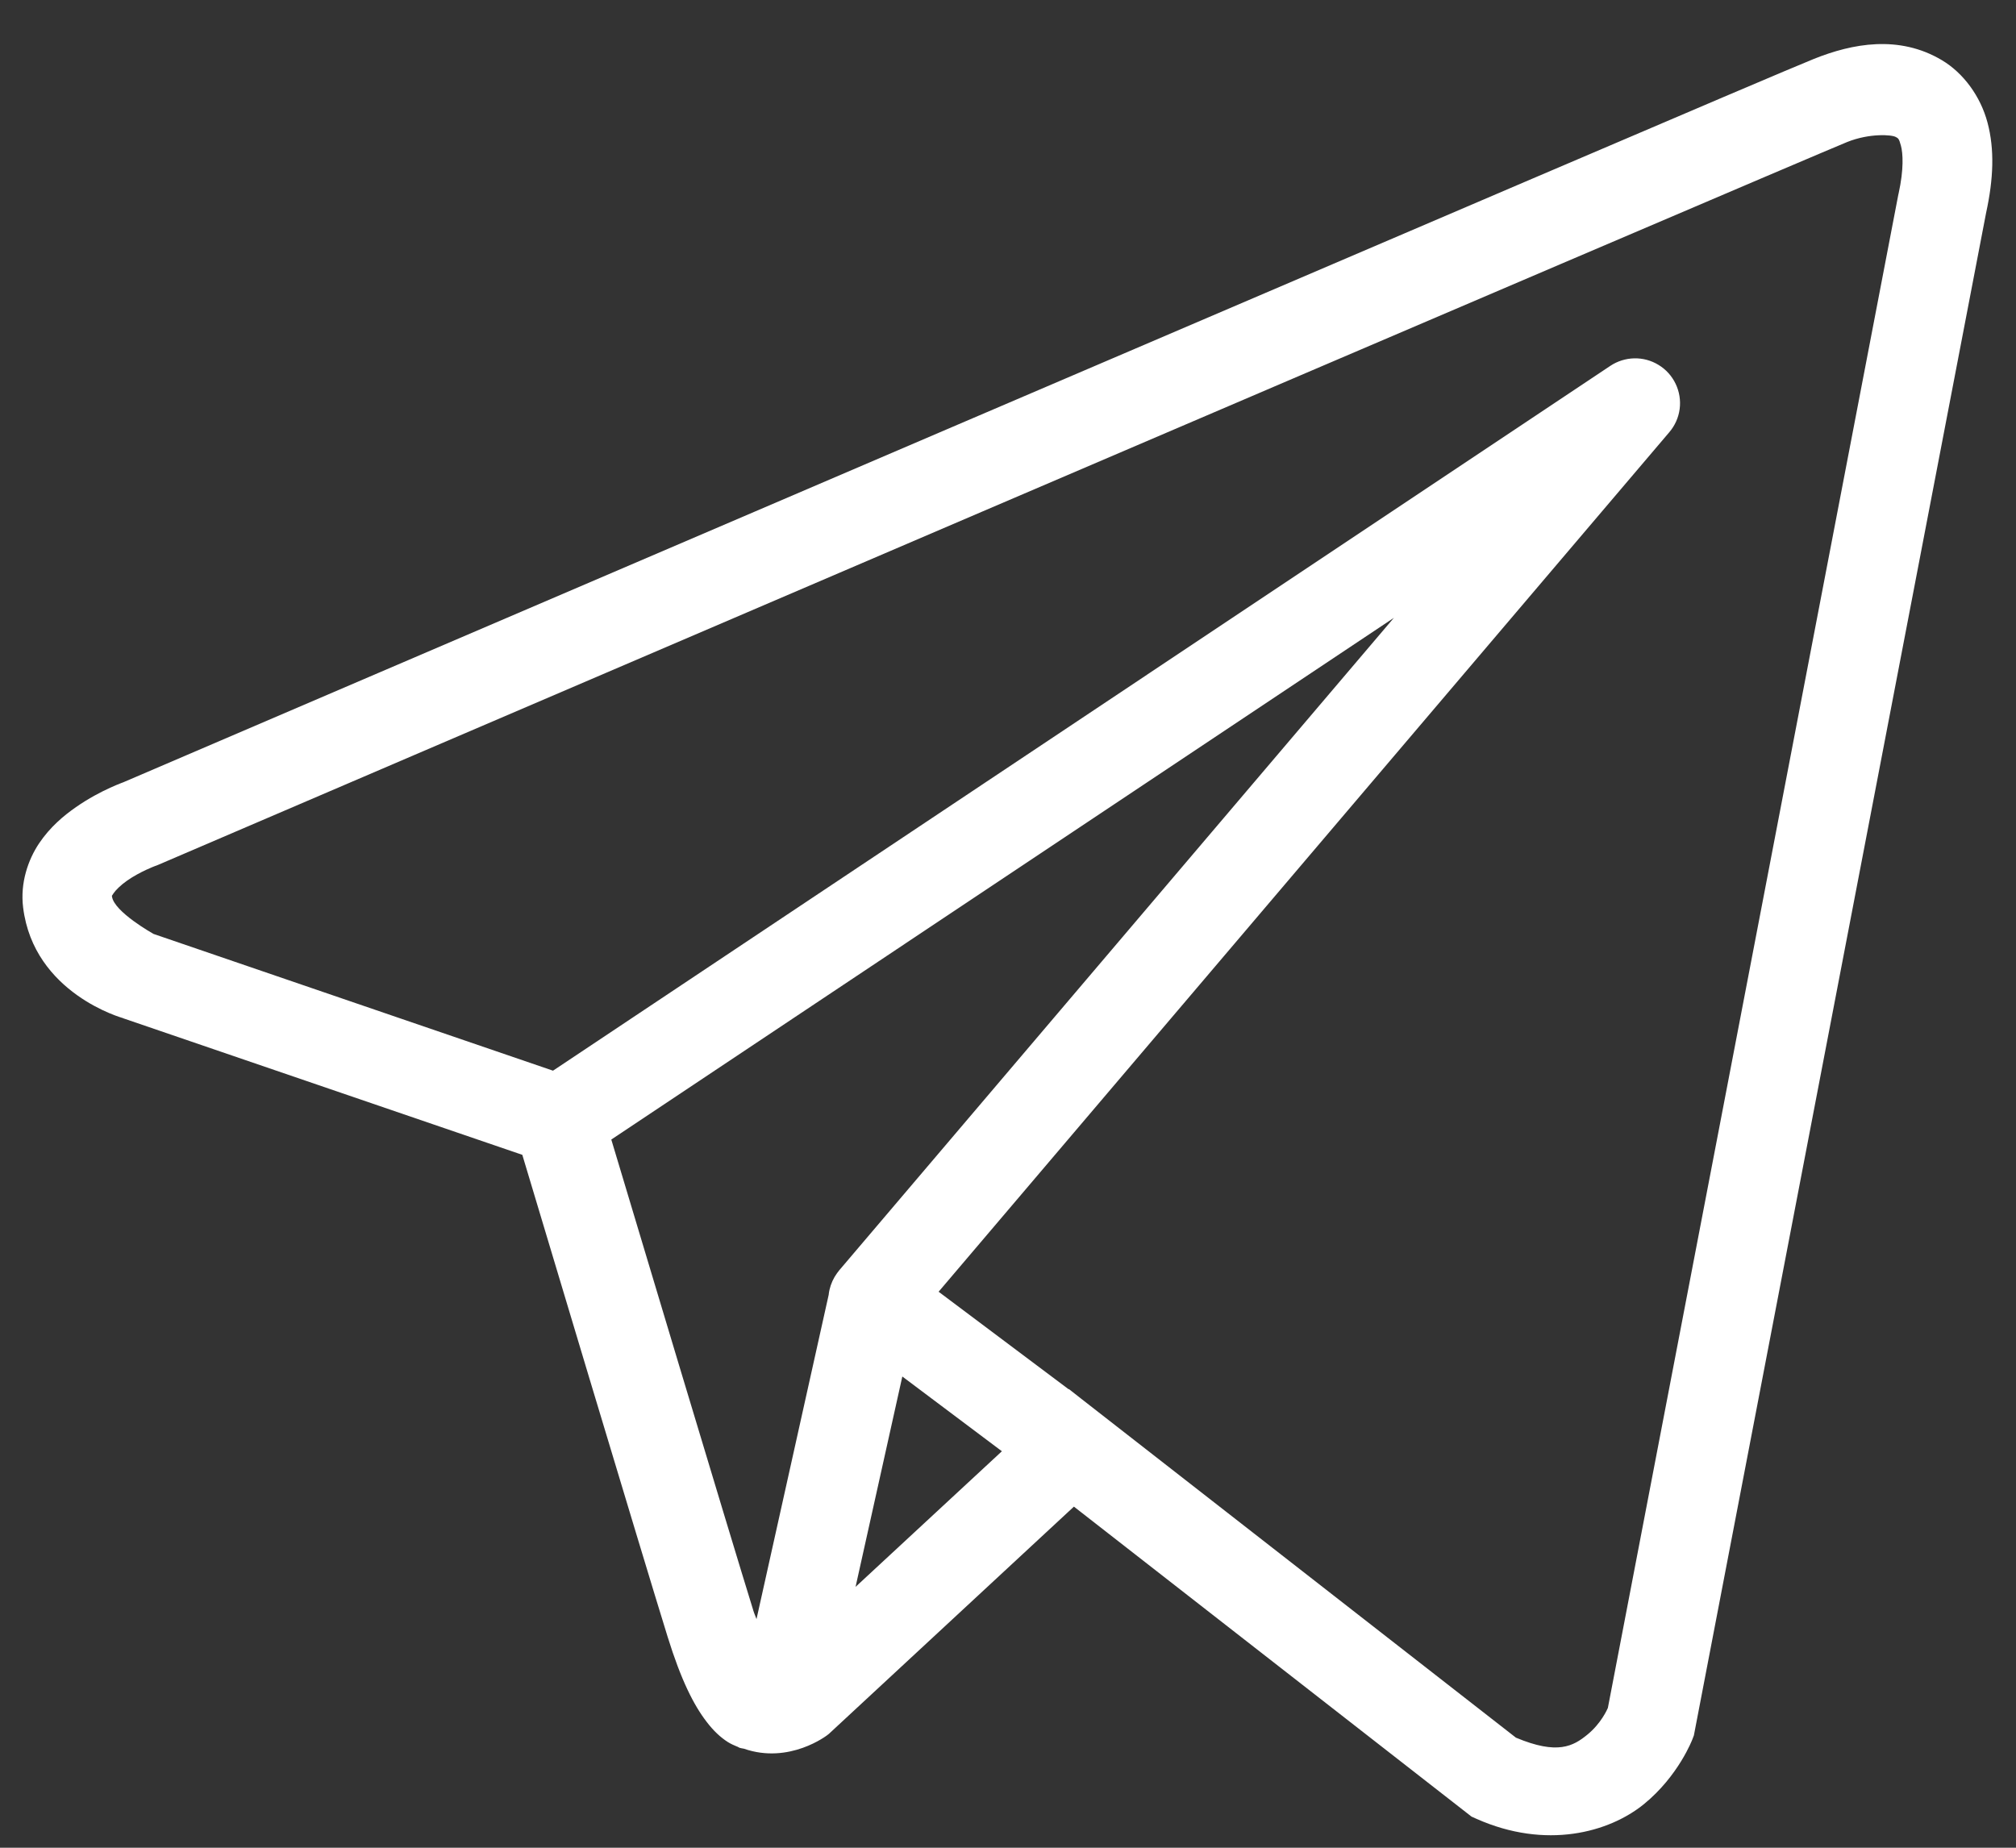 <svg width="36" height="33" viewBox="0 0 36 33" fill="none" xmlns="http://www.w3.org/2000/svg">
<rect x="0" y="0" width="36" height="33" fill="#333333" stroke="none"/>
<path d="M33.502 0.789C33.112 0.806 32.733 0.915 32.391 1.052C32.052 1.188 30.103 2.019 27.225 3.25C24.347 4.481 20.606 6.083 16.897 7.672C9.479 10.85 2.191 13.976 2.191 13.976L2.244 13.956C2.244 13.956 1.804 14.103 1.358 14.414C1.135 14.569 0.895 14.77 0.698 15.062C0.502 15.355 0.358 15.769 0.413 16.208C0.603 17.748 2.198 18.184 2.198 18.184L2.205 18.188L9.327 20.625C9.508 21.231 11.487 27.834 11.922 29.233C12.162 30.006 12.387 30.452 12.622 30.756C12.739 30.909 12.862 31.026 12.998 31.113C13.053 31.147 13.109 31.172 13.166 31.195C13.167 31.196 13.168 31.195 13.169 31.195C13.176 31.198 13.182 31.199 13.189 31.201L13.17 31.197C13.183 31.202 13.196 31.211 13.209 31.216C13.235 31.224 13.25 31.224 13.283 31.231C14.098 31.516 14.774 30.988 14.774 30.988L14.802 30.966L19.177 26.908L26.277 32.444L26.366 32.484C27.608 33.036 28.732 32.728 29.355 32.222C29.977 31.715 30.222 31.062 30.222 31.062L30.248 30.994L35.466 3.802C35.599 3.193 35.618 2.667 35.492 2.192C35.366 1.717 35.06 1.304 34.677 1.075C34.293 0.846 33.891 0.772 33.502 0.789ZM33.544 2.416C33.702 2.408 33.819 2.426 33.856 2.448C33.893 2.47 33.91 2.468 33.945 2.602C33.981 2.736 34 3.018 33.903 3.459L33.9 3.469L28.712 30.503C28.7 30.53 28.592 30.78 28.345 30.981C28.093 31.186 27.814 31.346 27.07 31.034L19.306 24.98L19.087 24.808L19.083 24.812L16.761 23.07L29.809 7.719C29.91 7.601 29.974 7.457 29.994 7.304C30.014 7.15 29.989 6.995 29.922 6.855C29.856 6.716 29.75 6.598 29.618 6.518C29.487 6.437 29.334 6.396 29.18 6.4C29.029 6.404 28.882 6.45 28.756 6.534L9.875 19.122L2.742 16.68C2.742 16.68 2.034 16.285 2 16.011C1.998 15.996 1.99 16.009 2.027 15.955C2.063 15.9 2.156 15.807 2.272 15.726C2.504 15.565 2.769 15.467 2.769 15.467L2.795 15.458L2.822 15.447C2.822 15.447 10.111 12.32 17.528 9.142C21.237 7.553 24.977 5.952 27.855 4.722C30.731 3.492 32.81 2.607 32.986 2.536C33.186 2.456 33.386 2.423 33.544 2.416ZM24.891 11.034L14.995 22.677L14.991 22.681C14.975 22.7 14.961 22.719 14.947 22.739C14.931 22.761 14.917 22.783 14.903 22.806C14.848 22.901 14.812 23.005 14.799 23.114C14.798 23.116 14.798 23.118 14.799 23.12L13.509 28.917C13.488 28.855 13.473 28.832 13.45 28.758V28.756C13.041 27.441 11.174 21.213 10.916 20.352L24.891 11.034ZM16.113 24.584L17.891 25.919L15.278 28.341L16.113 24.584Z" fill="white"/>
</svg>
